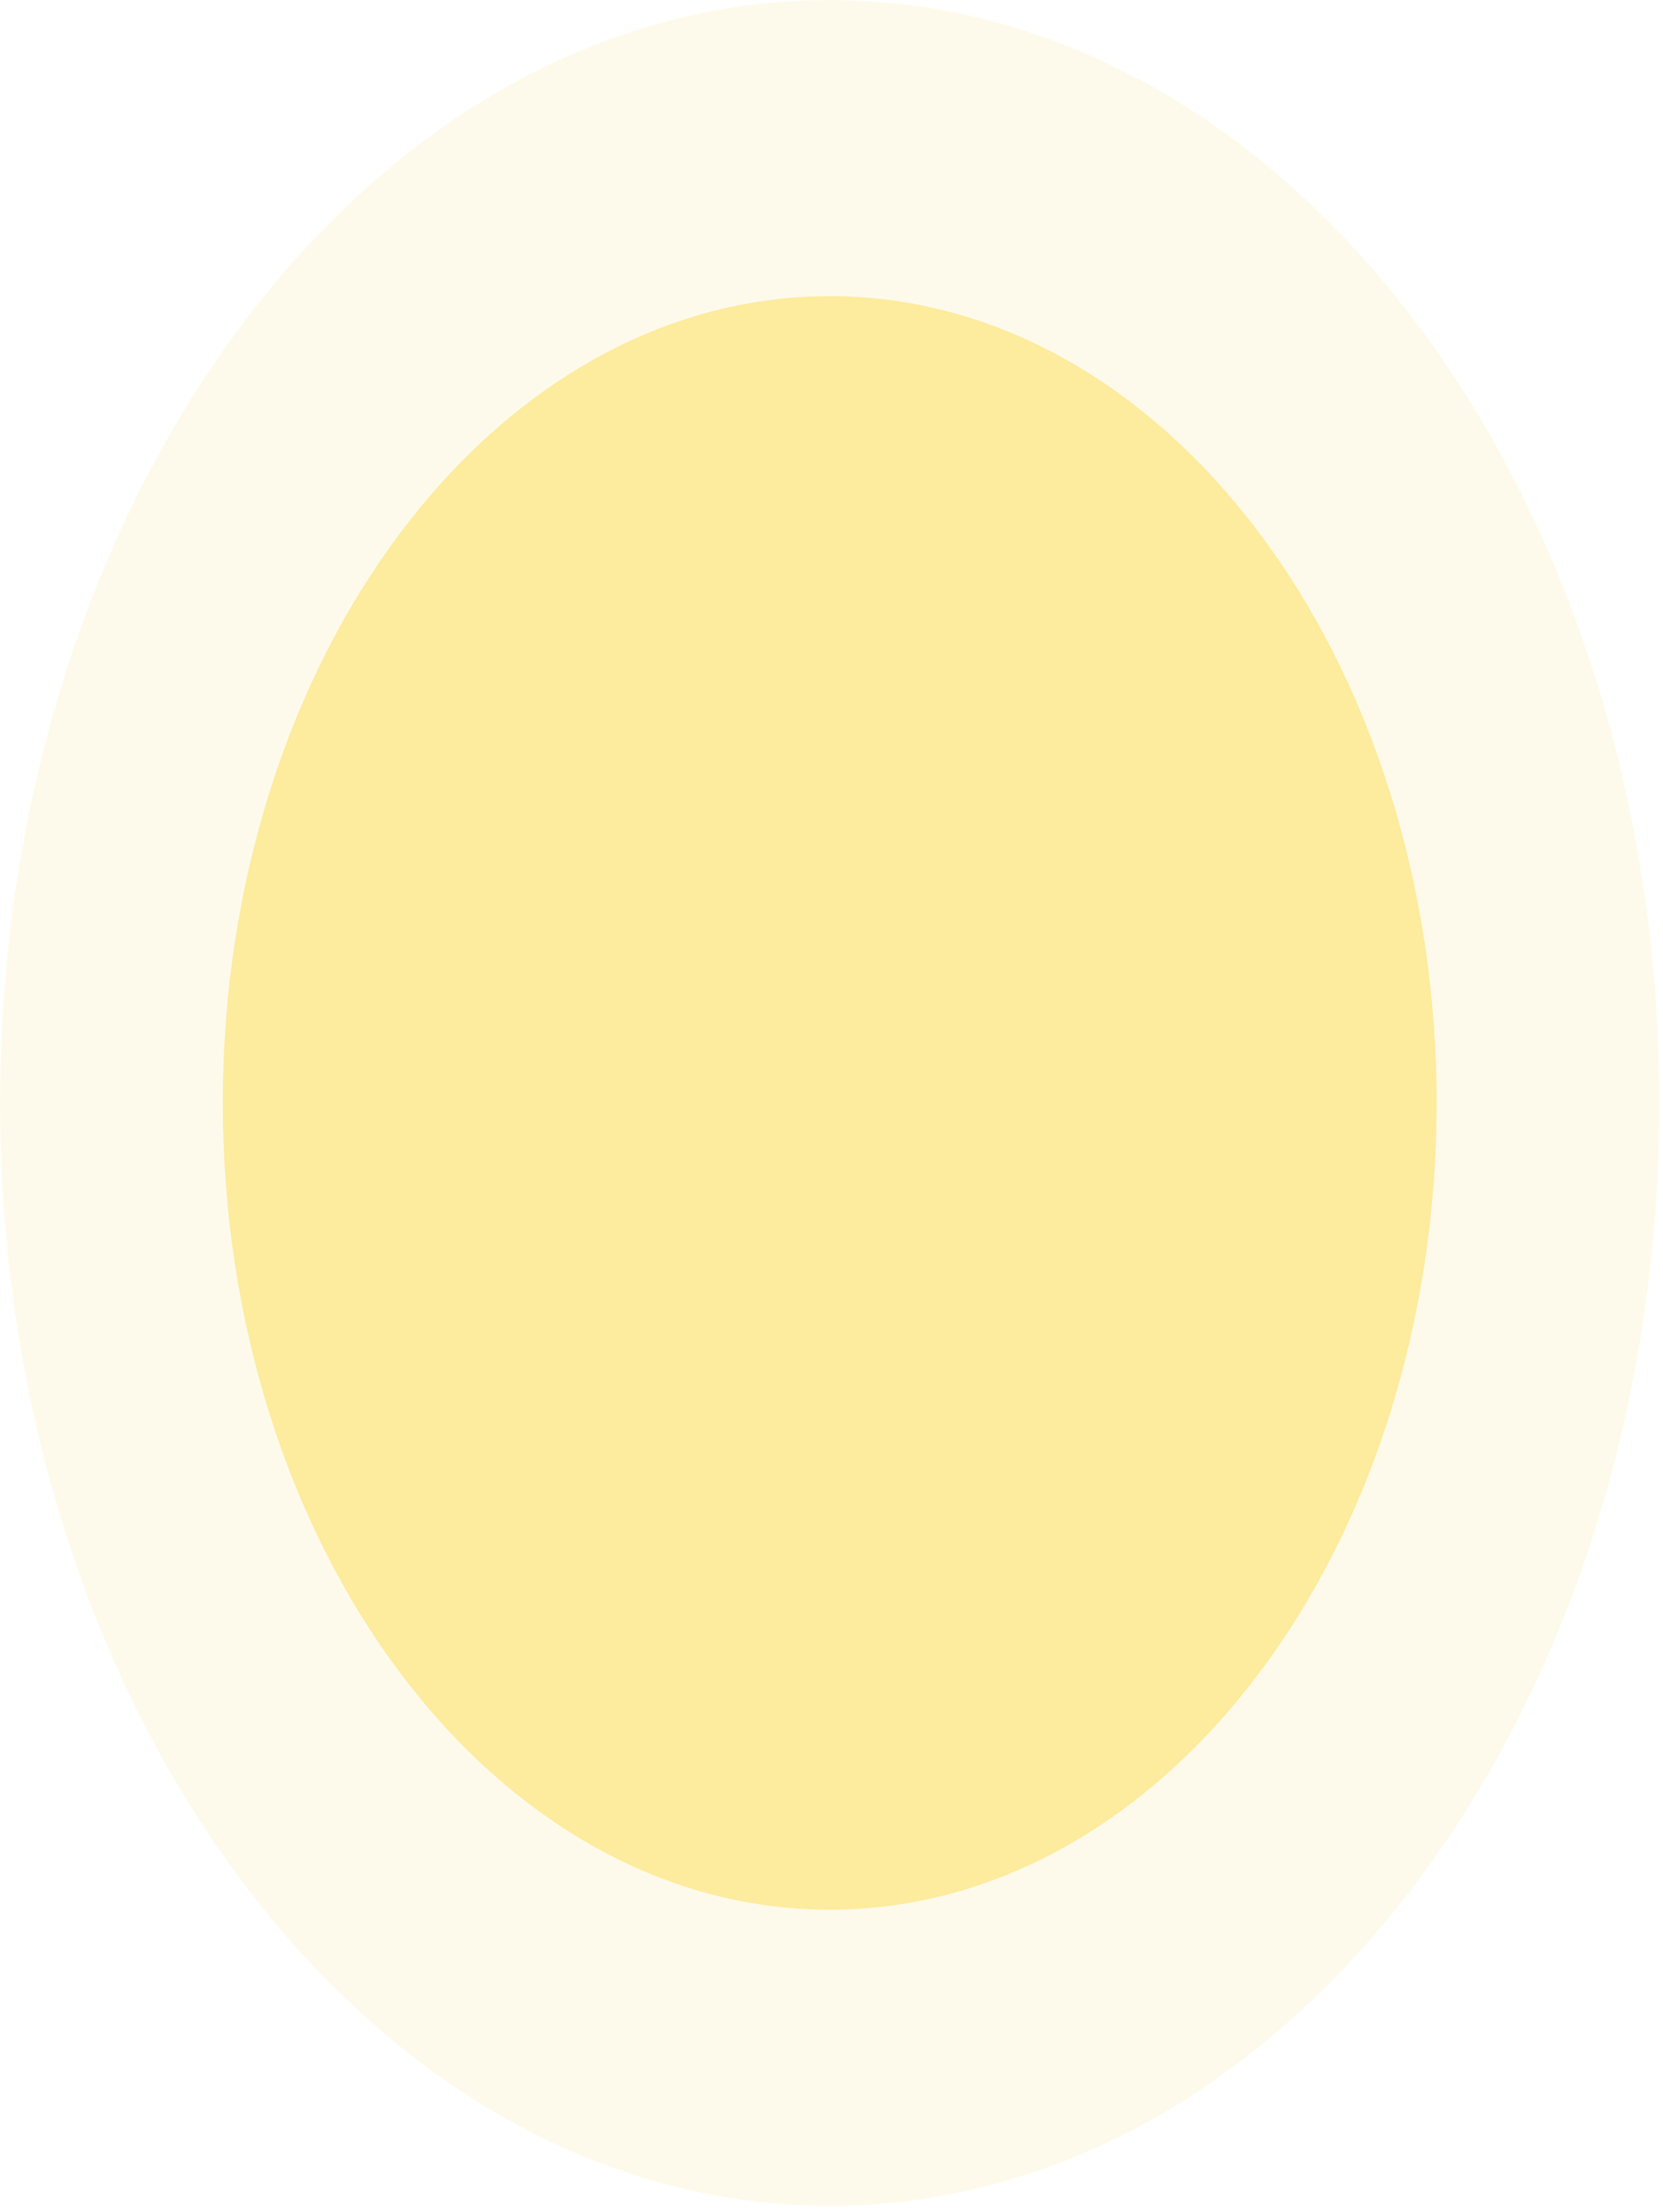 <svg width="121" height="161" viewBox="0 0 121 161" fill="none" xmlns="http://www.w3.org/2000/svg">
<g opacity="0.6">
<path opacity="0.2" d="M60.37 160.535C93.711 160.535 120.74 124.598 120.74 80.267C120.74 35.937 93.711 0 60.37 0C27.029 0 0 35.937 0 80.267C0 124.598 27.029 160.535 60.37 160.535Z" fill="#FCDD5E"/>
<path d="M60.37 138.981C84.759 138.981 104.53 112.694 104.53 80.267C104.53 47.839 84.759 21.552 60.37 21.552C35.981 21.552 16.21 47.839 16.21 80.267C16.21 112.694 35.981 138.981 60.37 138.981Z" fill="#FCDD5E"/>
</g>
</svg>
